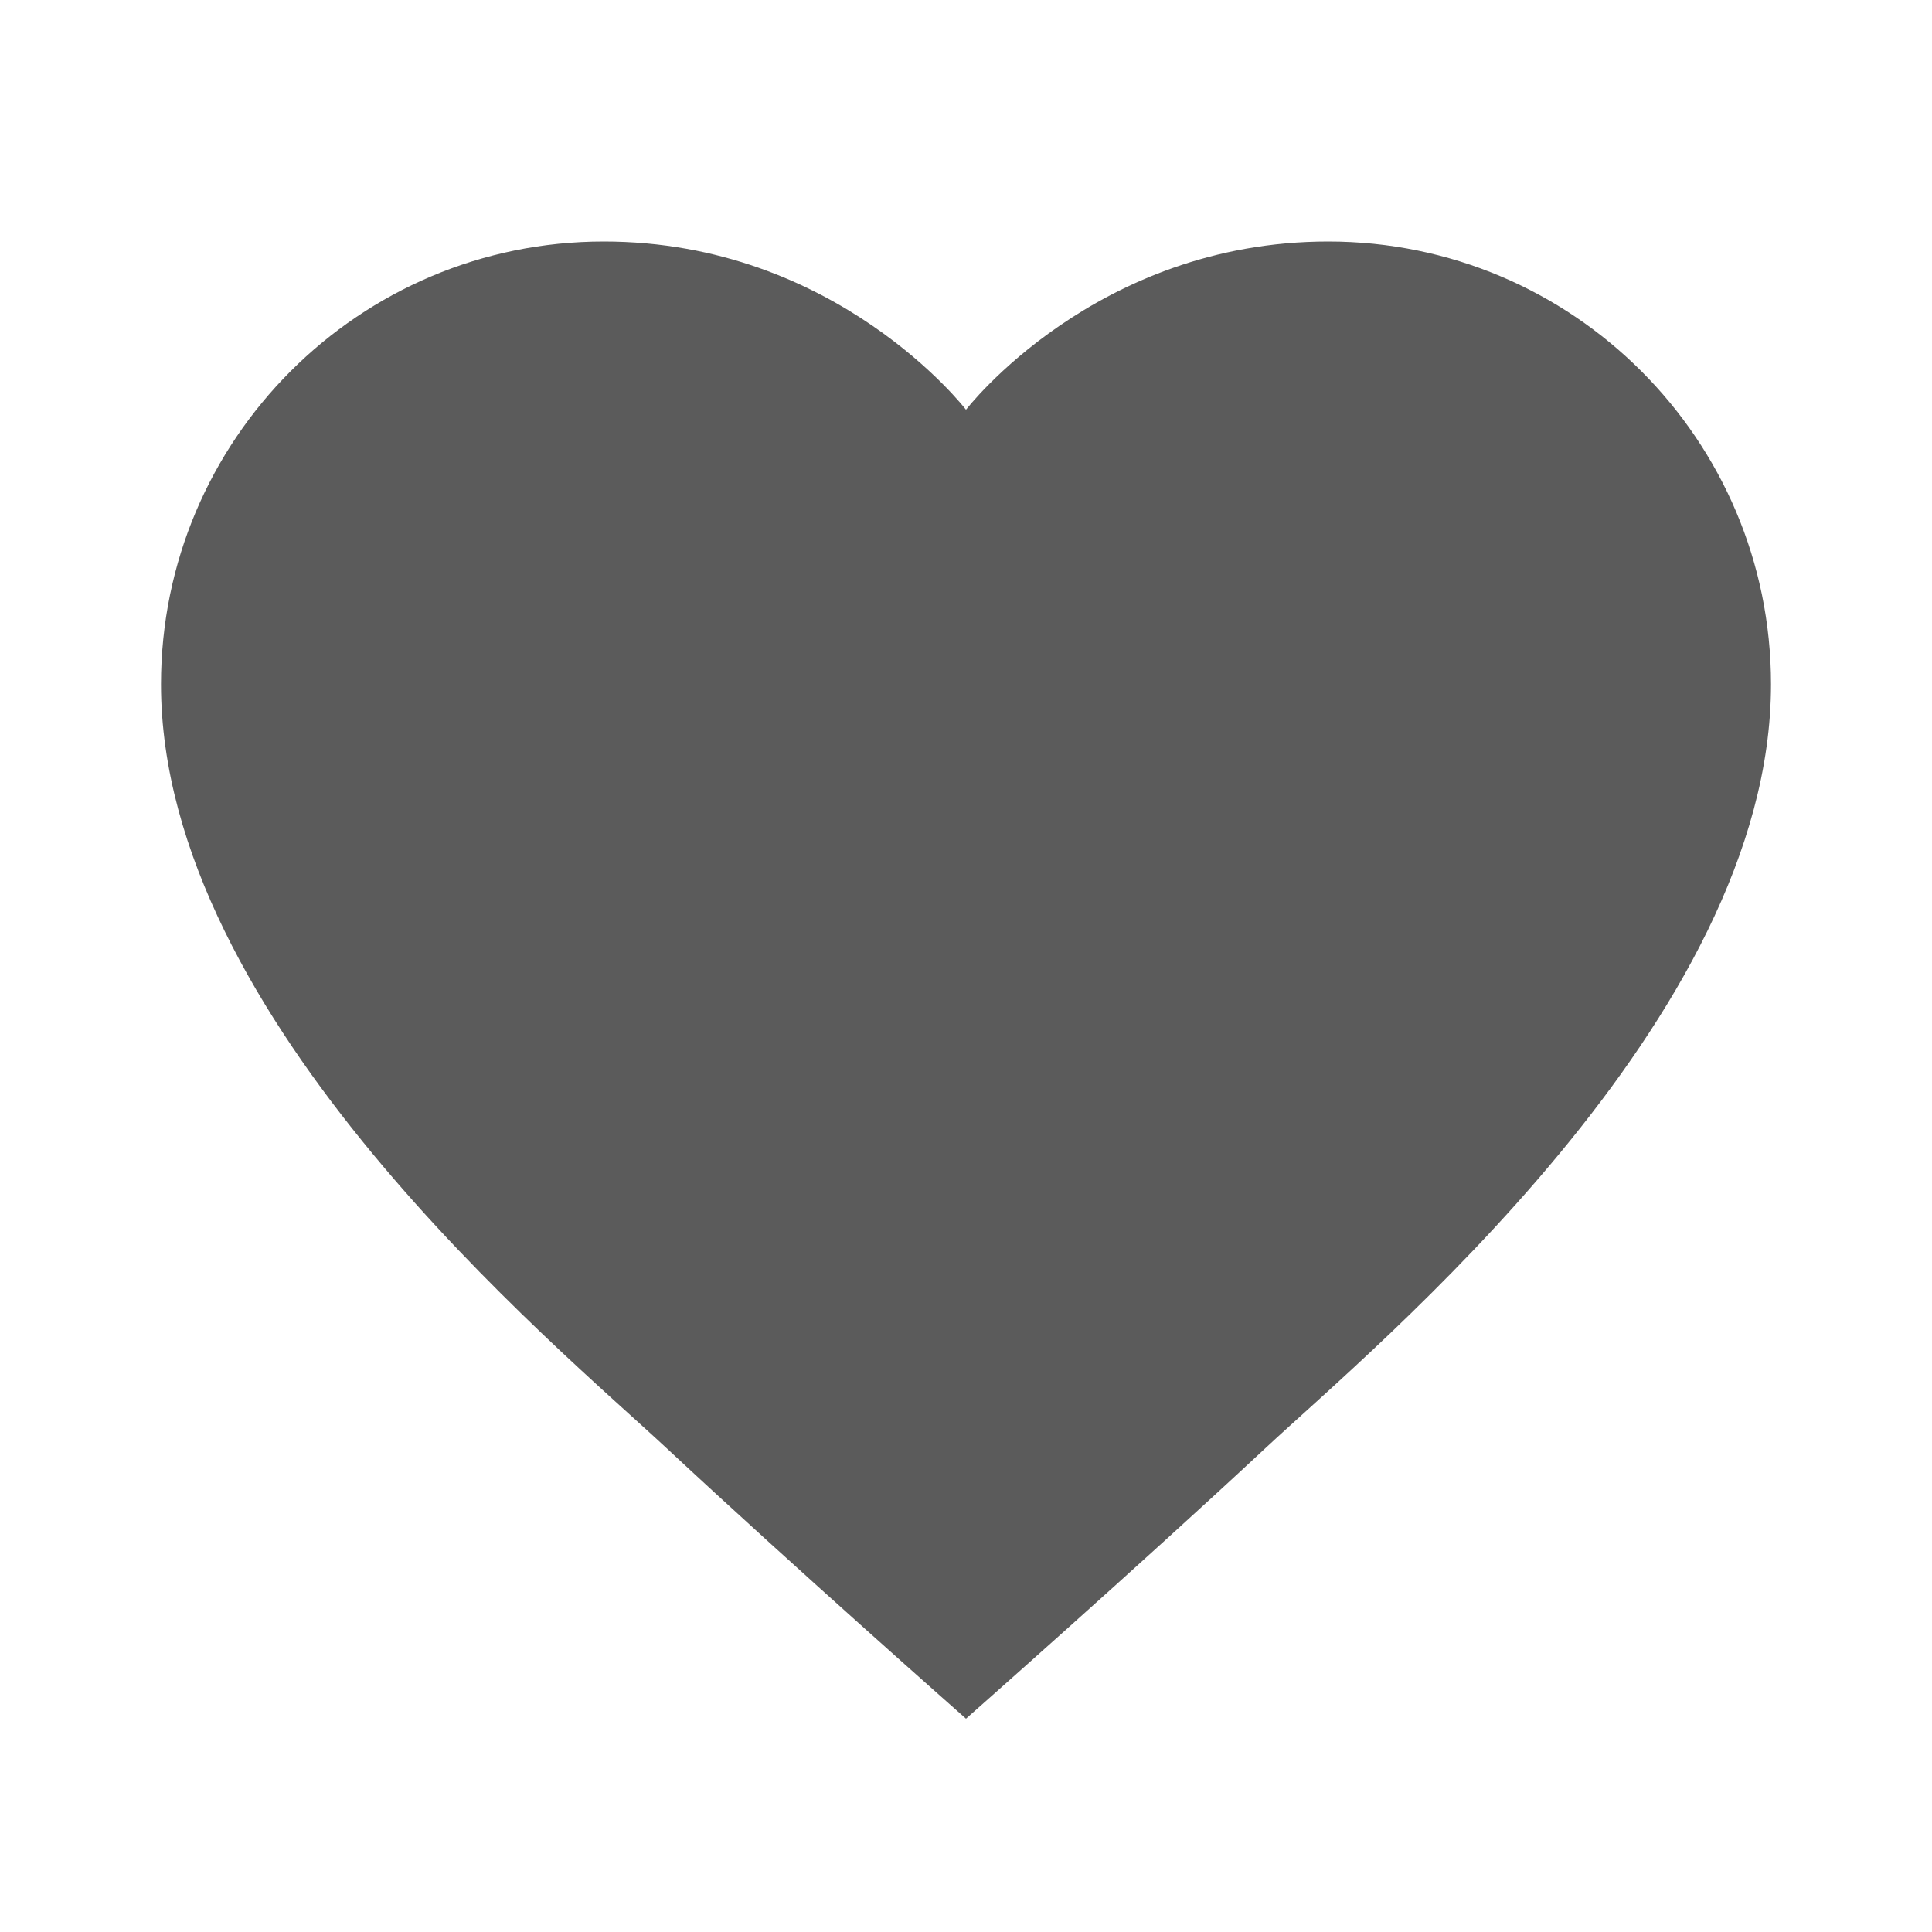 ﻿<?xml version="1.0" encoding="utf-8"?>
<svg xmlns="http://www.w3.org/2000/svg" viewBox="0 0 24 24" width="20" height="20">
  <path d="M16.5,3C13.605,3,12,5.09,12,5.09S10.395,3,7.5,3C4.462,3,2,5.462,2,8.5c0,4.171,4.912,8.213,6.281,9.49 C9.858,19.46,12,21.35,12,21.35s2.142-1.89,3.719-3.36C17.088,16.713,22,12.671,22,8.5C22,5.462,19.538,3,16.5,3z" fill="#5B5B5B" />
</svg>